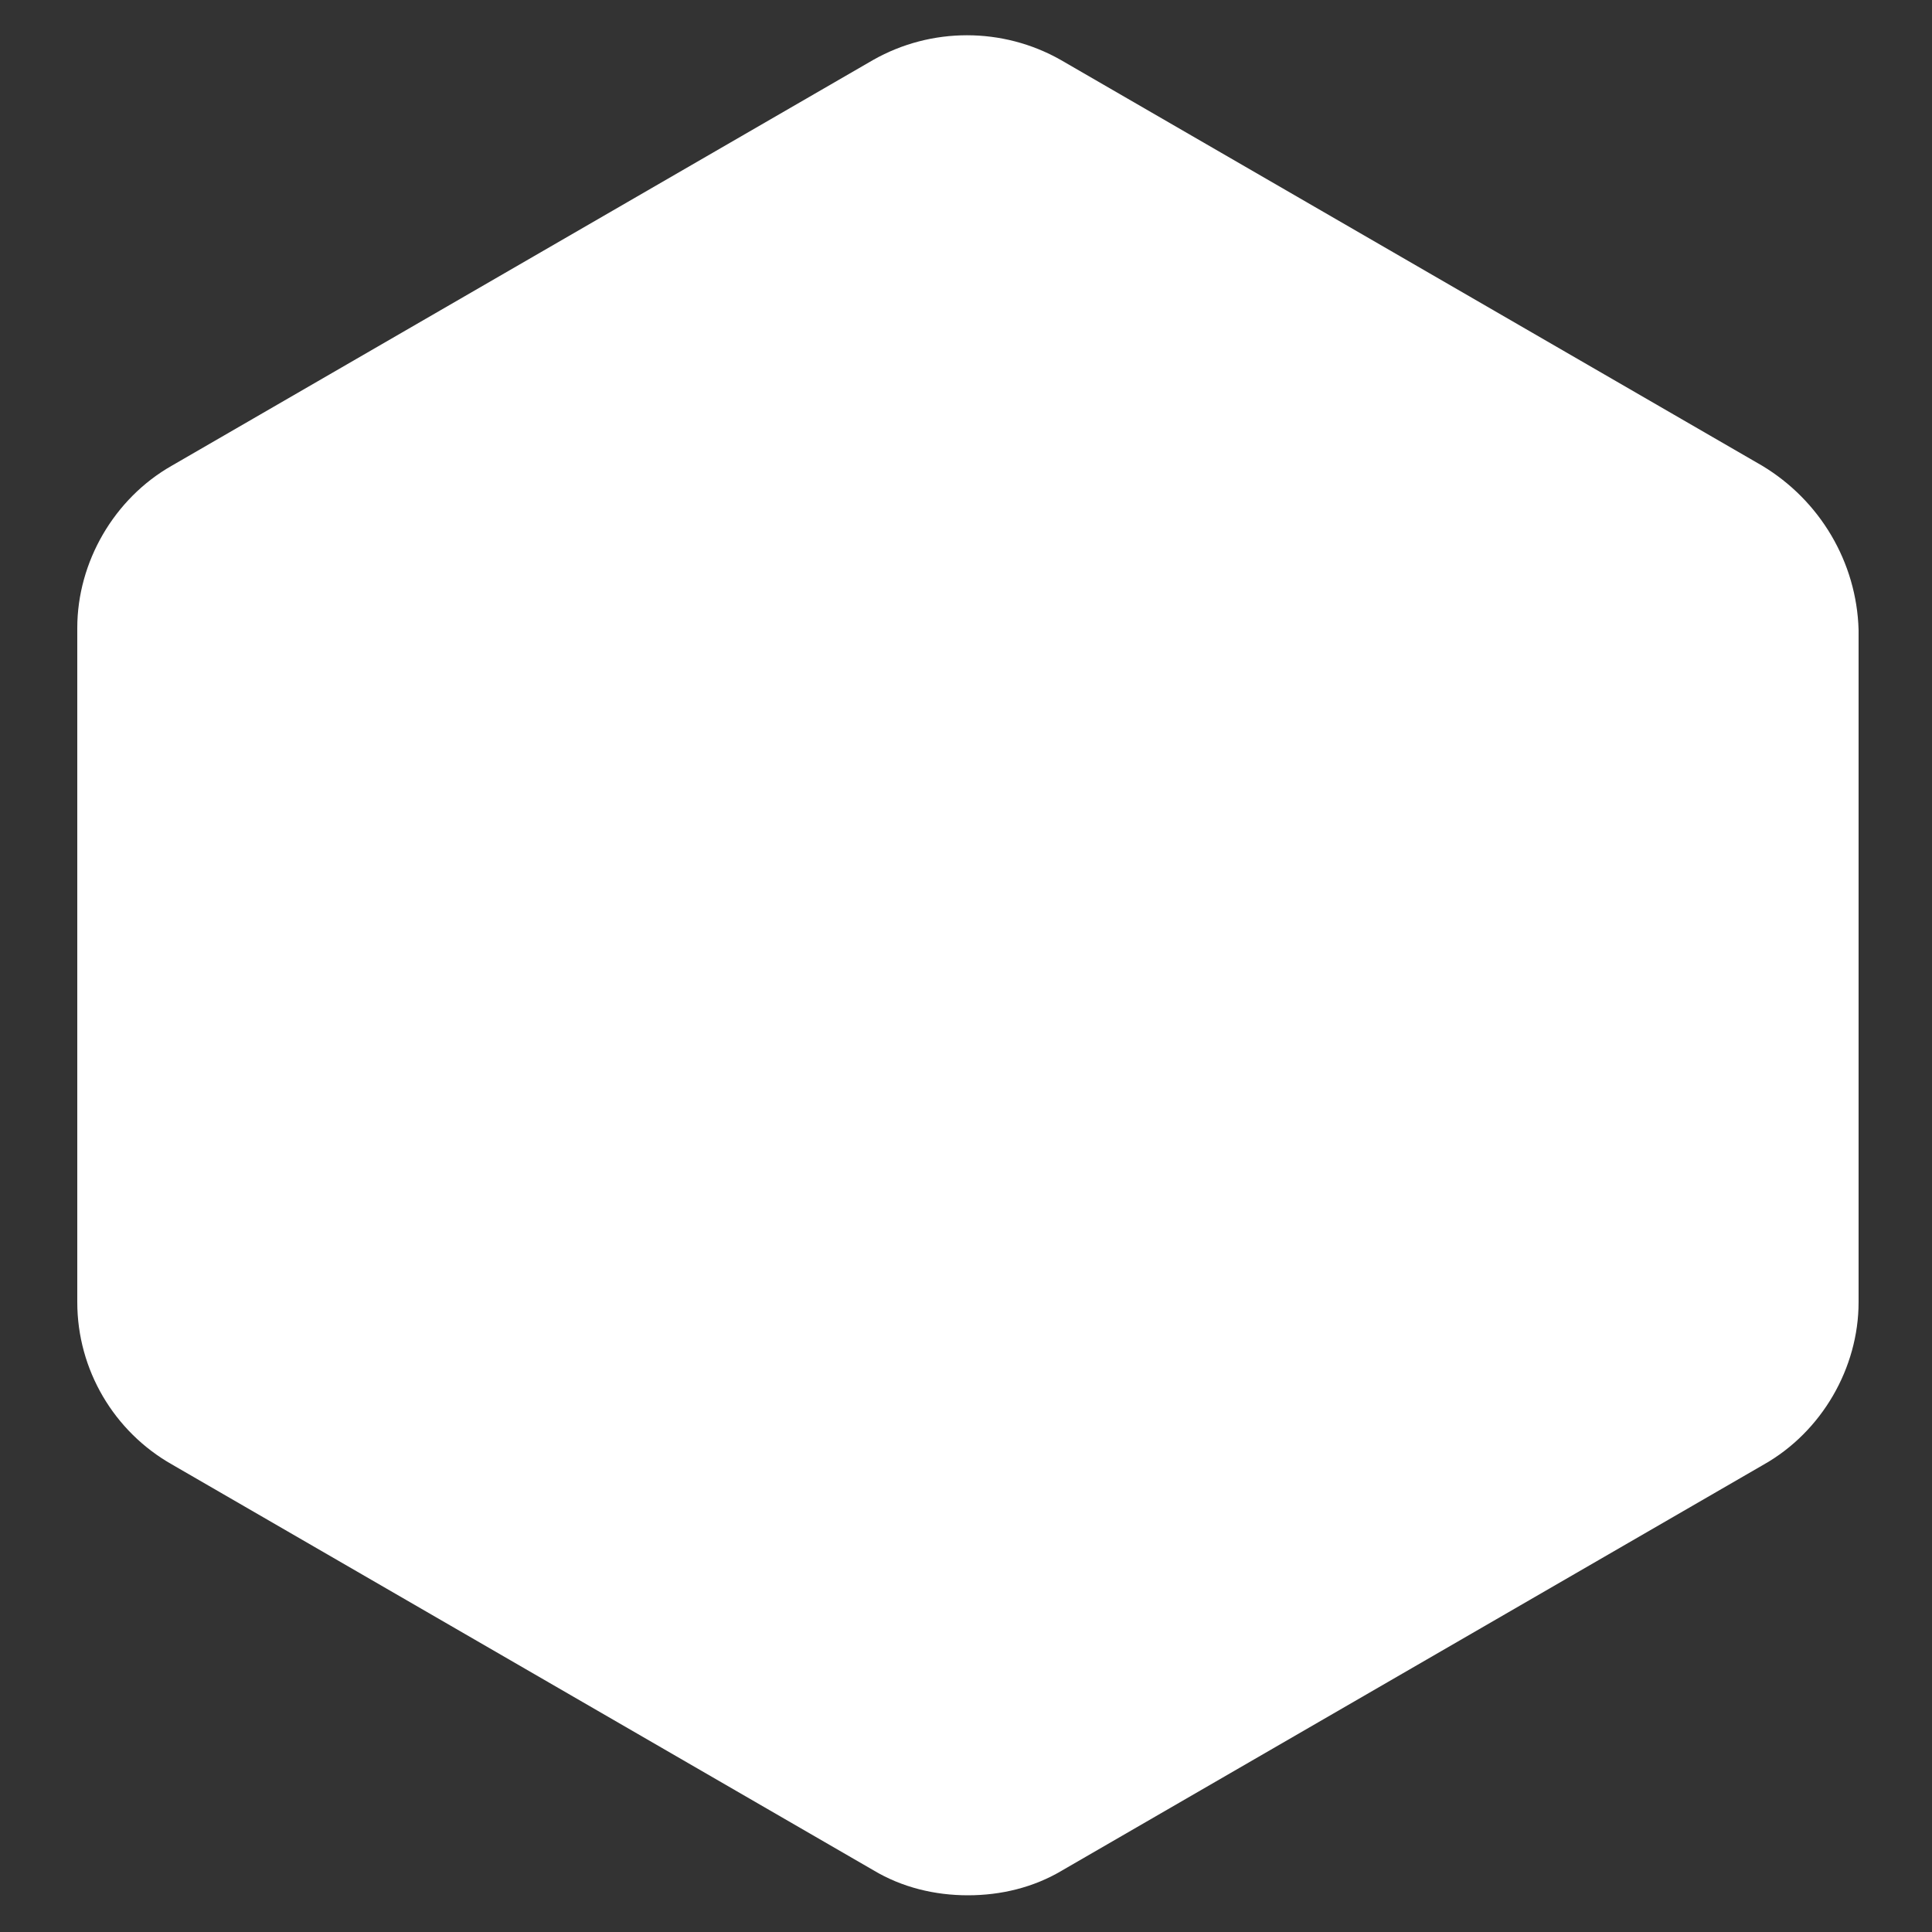 <?xml version="1.0" encoding="utf-8"?>
<!-- Generator: Adobe Illustrator 18.1.1, SVG Export Plug-In . SVG Version: 6.00 Build 0)  -->
<!DOCTYPE svg PUBLIC "-//W3C//DTD SVG 1.1//EN" "http://www.w3.org/Graphics/SVG/1.1/DTD/svg11.dtd">
<svg version="1.1" xmlns="http://www.w3.org/2000/svg" xmlns:xlink="http://www.w3.org/1999/xlink" x="0px" y="0px"
	 viewBox="0 0 100 100" enable-background="new 0 0 100 100" xml:space="preserve">
<rect x="0" y="0" width="100" height="100" fill="#333333" stroke="none"/>
<g id="Layer_1">
	<path fill="#FFFFFF" d="M91.2,24.1l-36.3-21c-3-1.7-6.7-1.7-9.7,0l-36.3,21c-3,1.7-4.9,5-4.9,8.4v34.9c0,3.5,1.9,6.7,4.9,8.4
		l36.3,21c1.5,0.9,3.2,1.3,4.9,1.3c1.7,0,3.4-0.4,4.9-1.3l36.3-21c3-1.7,4.9-5,4.9-8.4V32.6C96.1,29.1,94.2,25.9,91.2,24.1z"/>
</g>
<g id="Layer_2">
</g>
</svg>

